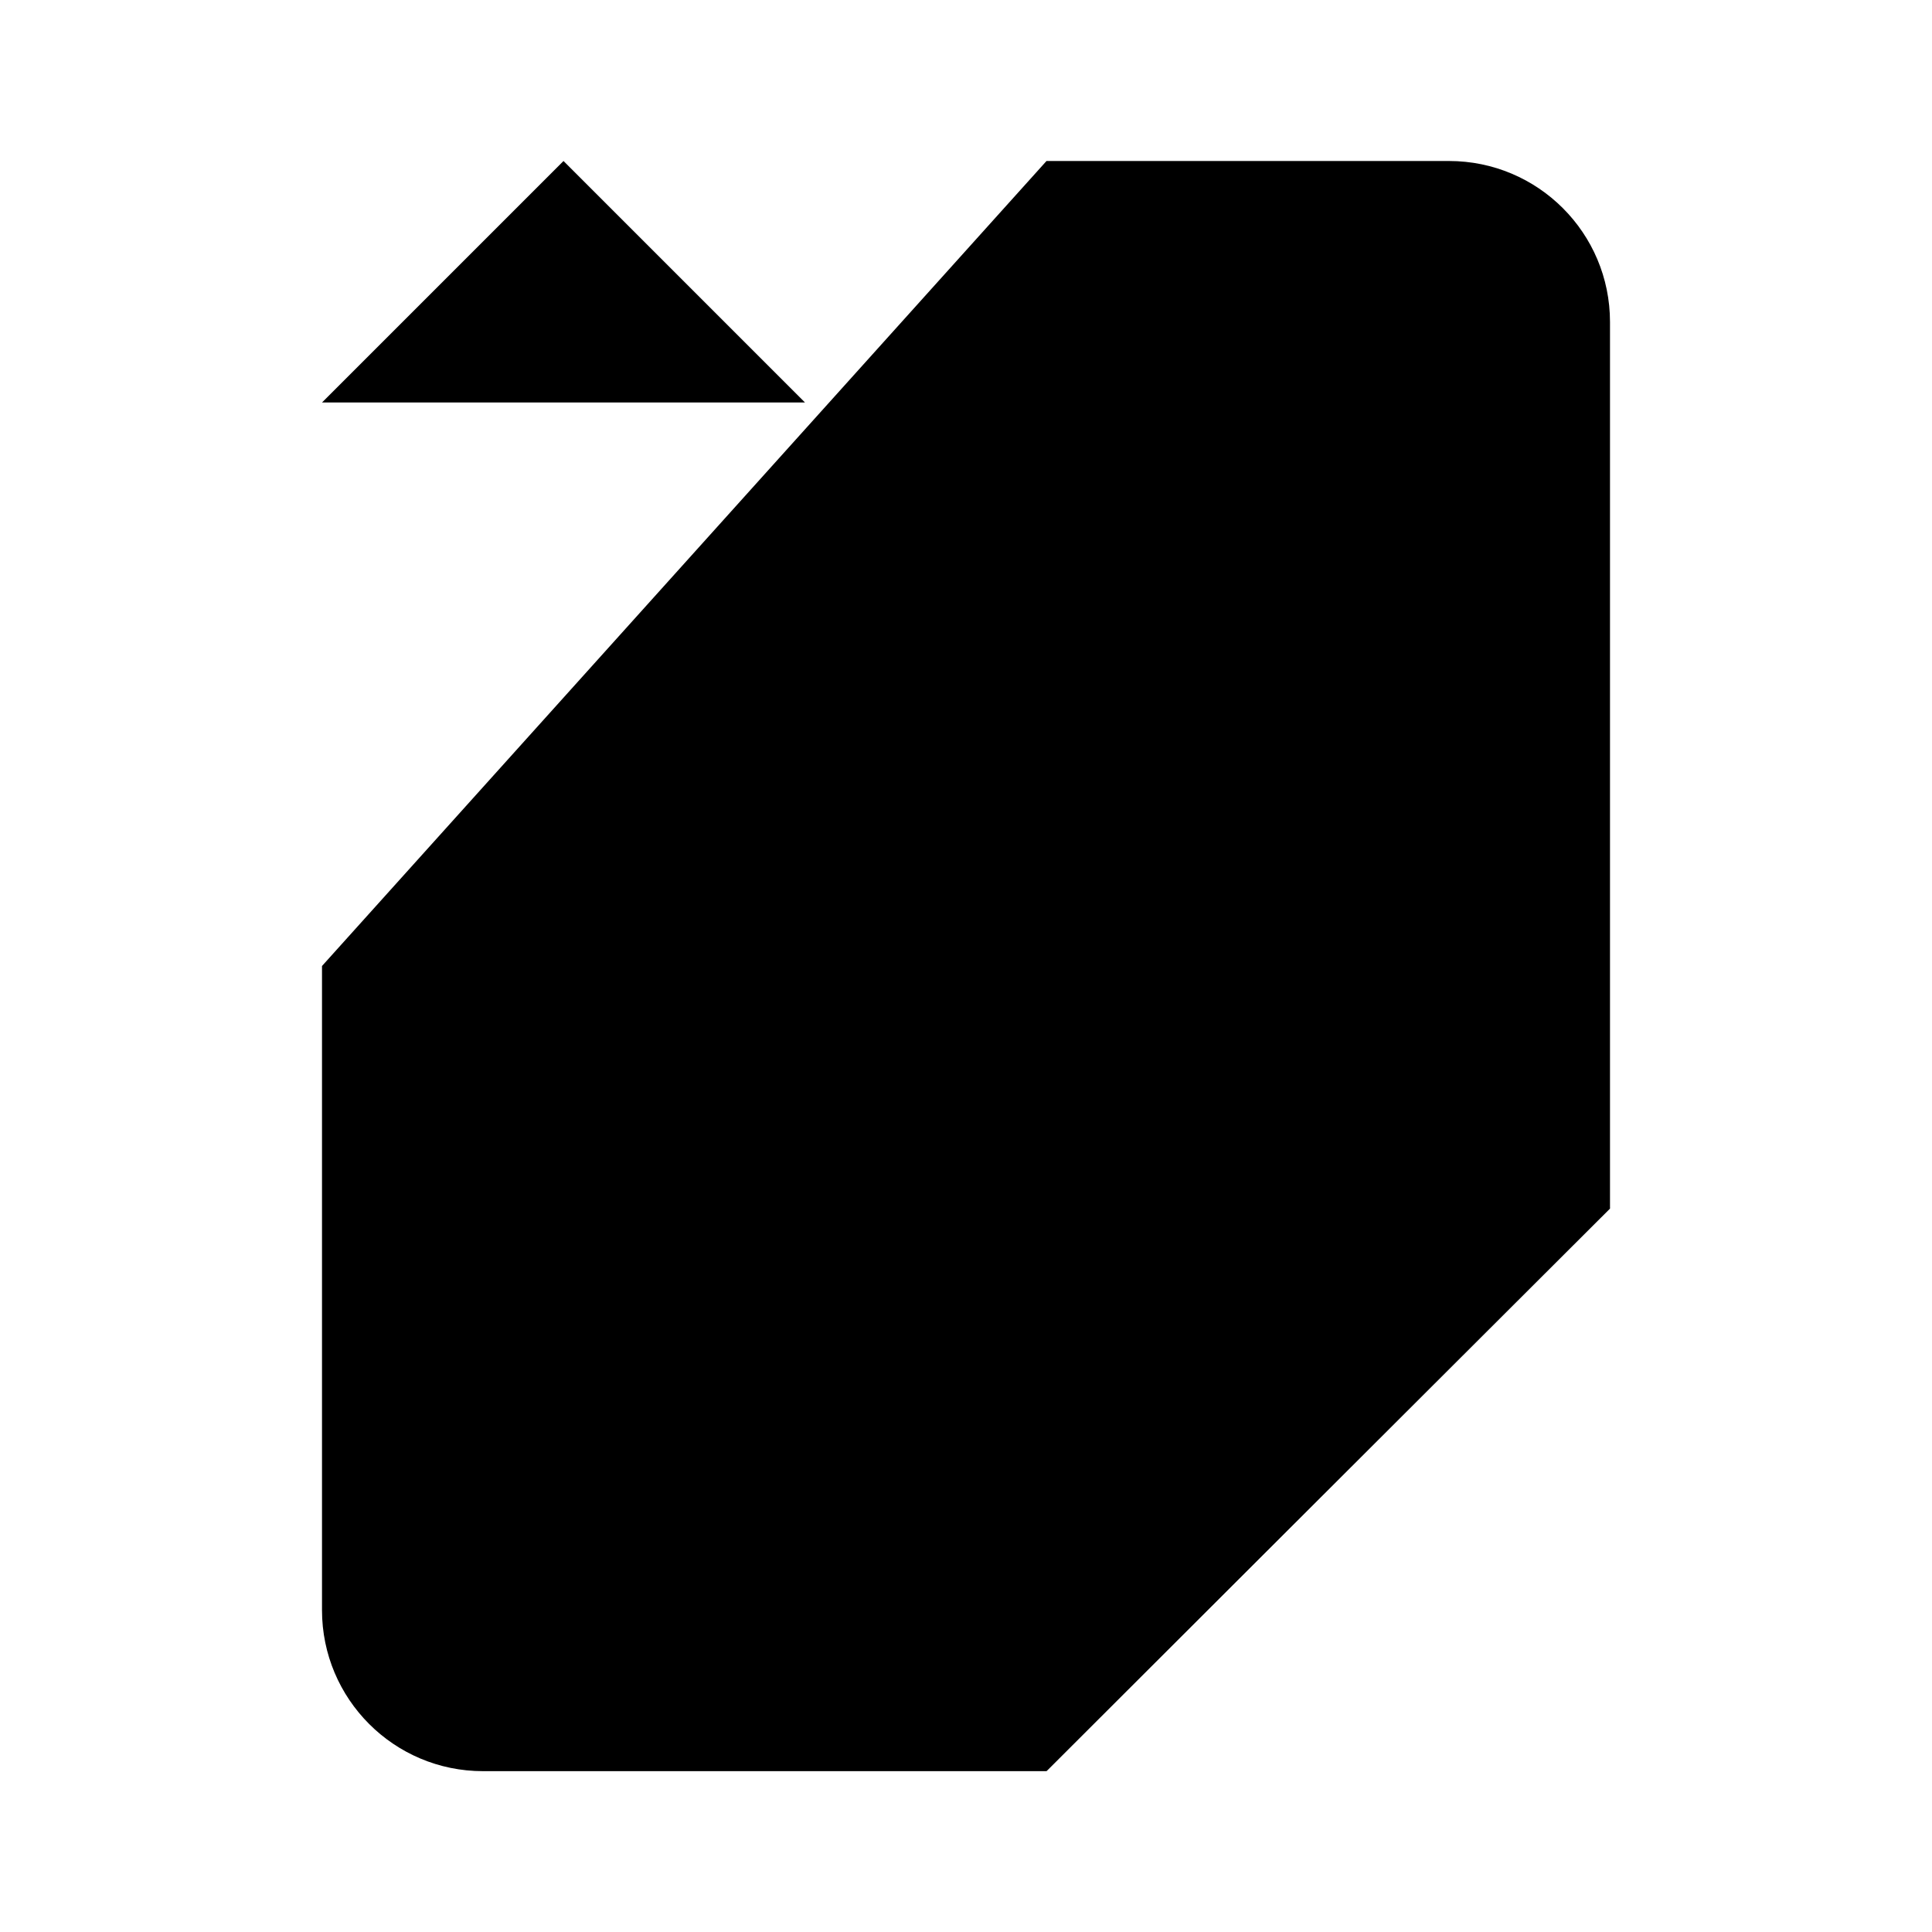 <svg viewBox="0 0 24 24" xmlns="http://www.w3.org/2000/svg"><path d="M13 2H18C19.105 2 20 2.895 20 4V15.014L12.999 22.002H6C4.895 22.002 4 21.106 4 20.002V12"/><path d="M20 15H15C13.895 15 13 15.895 13 17V22"/><path d="M10 5L7 2L4 5M7 10V2.609"/></svg>